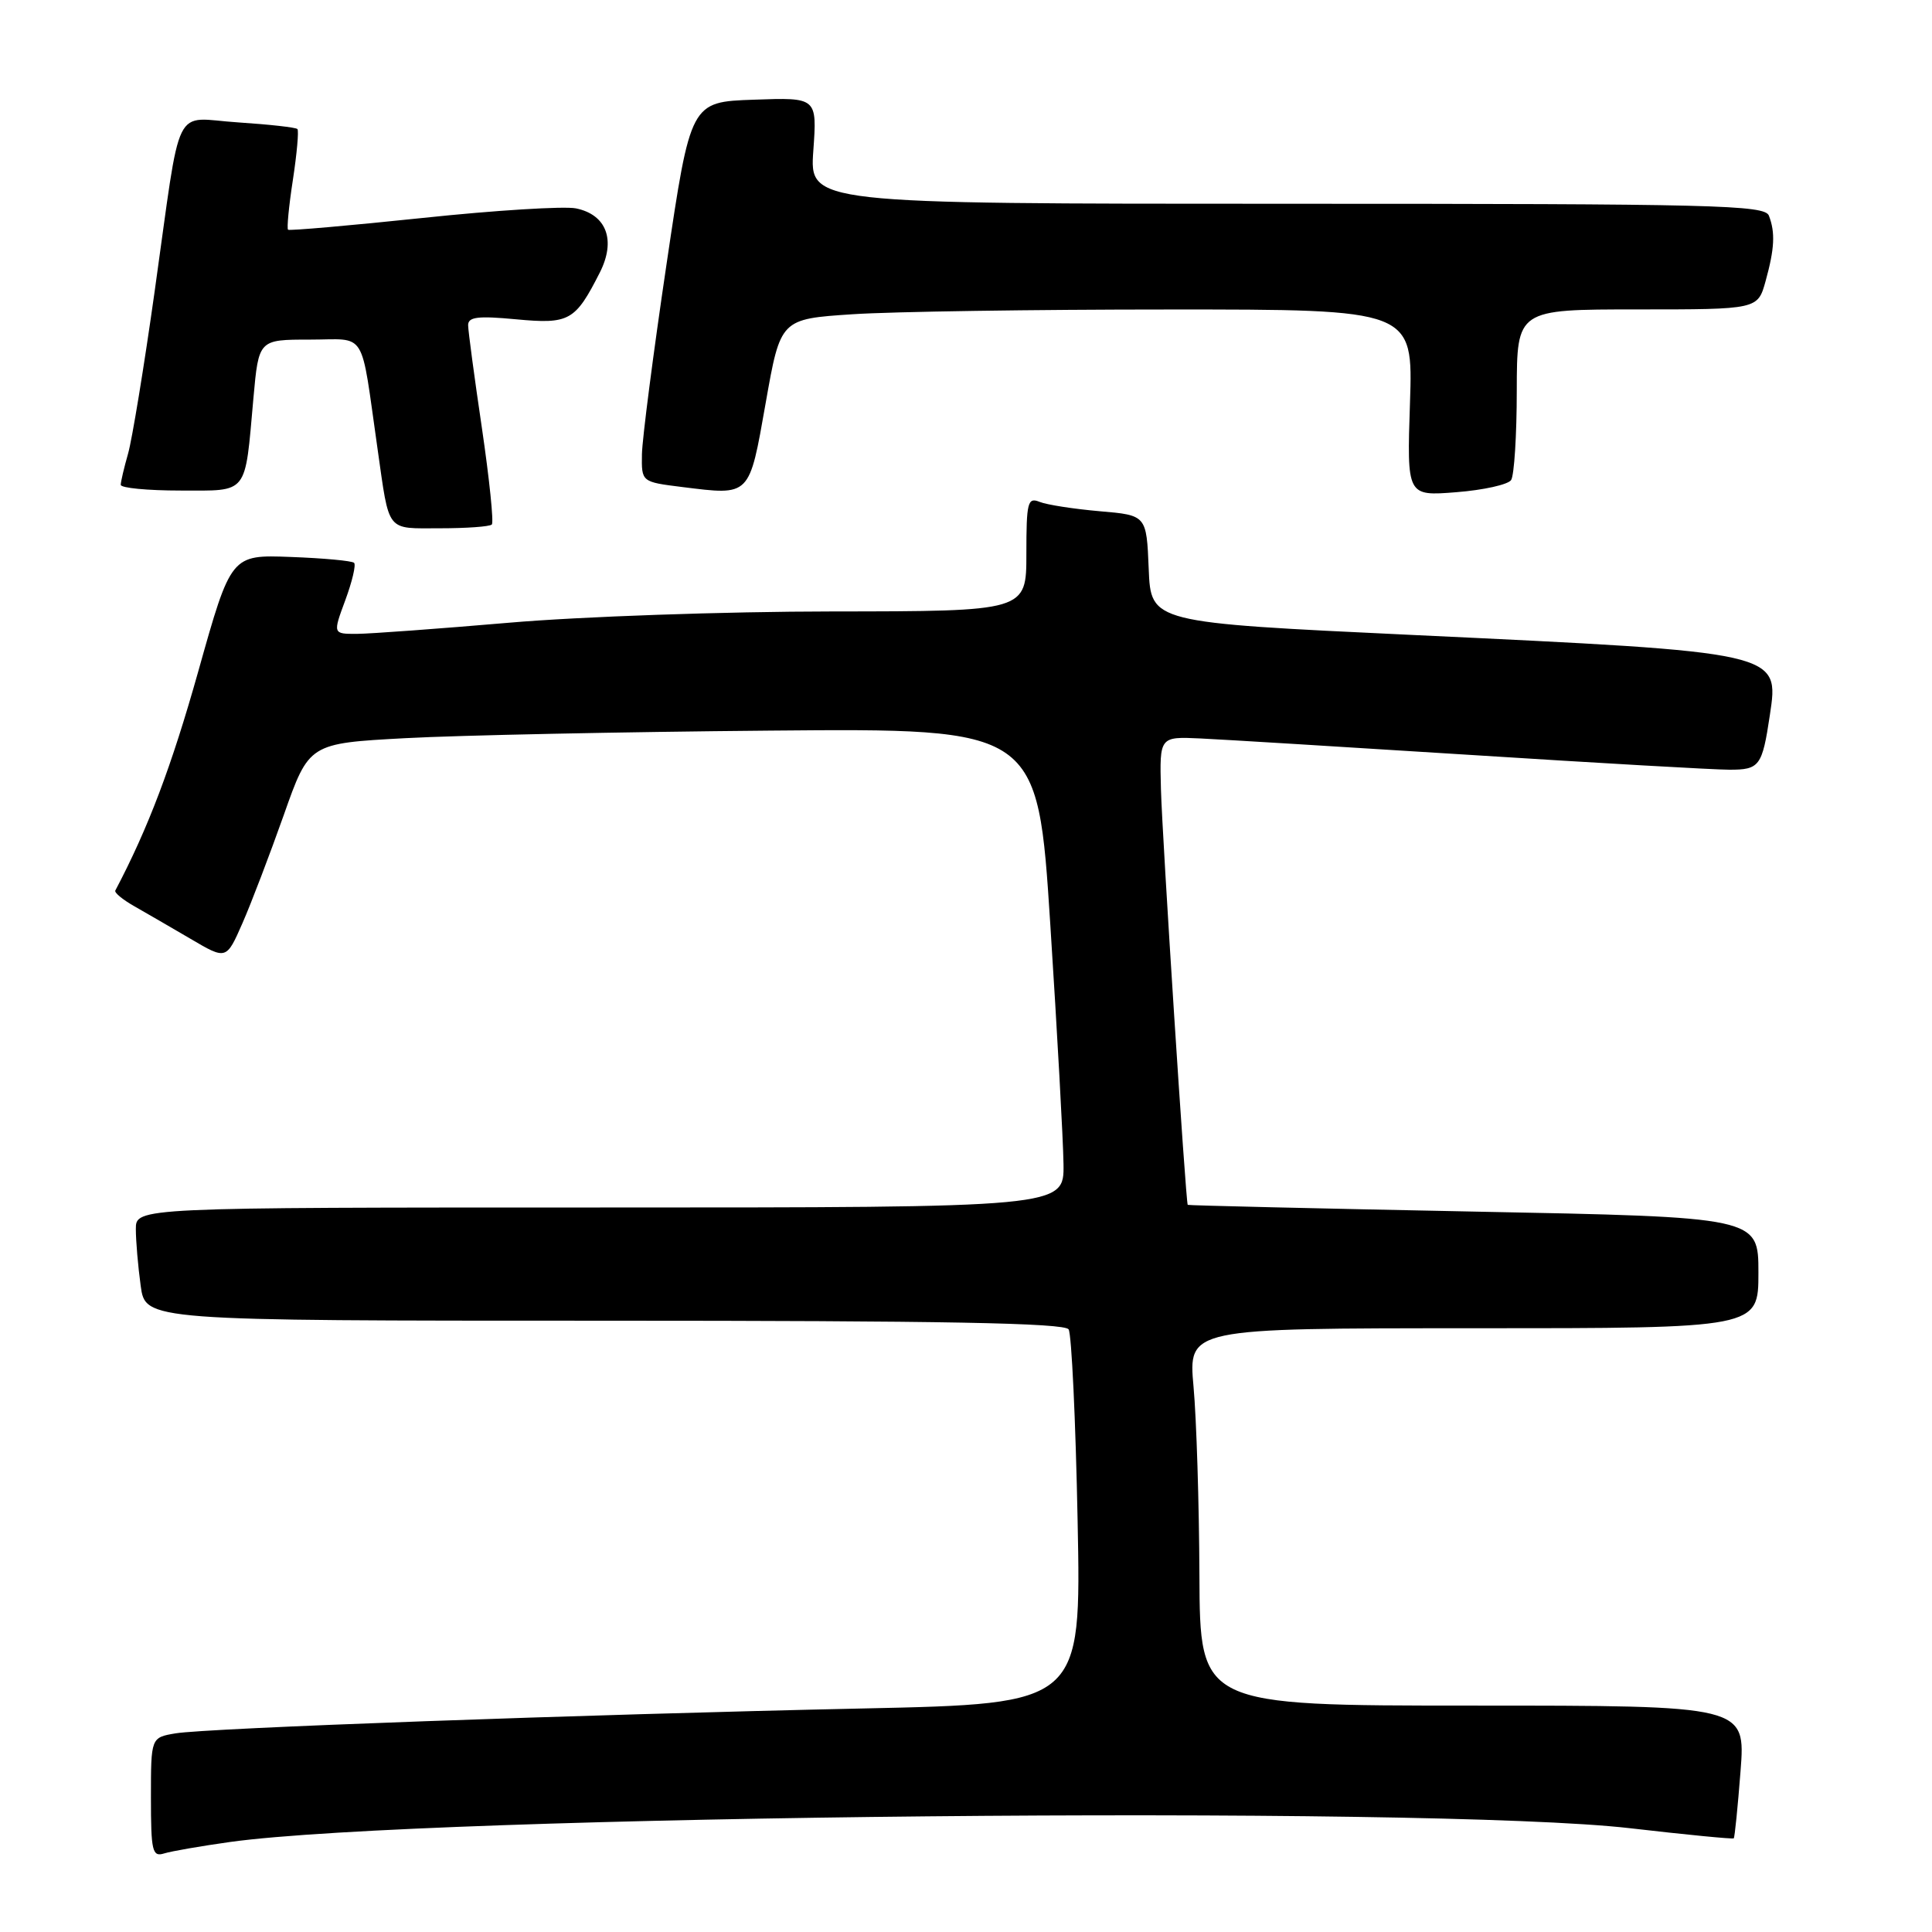 <?xml version="1.0" encoding="UTF-8" standalone="no"?>
<!DOCTYPE svg PUBLIC "-//W3C//DTD SVG 1.1//EN" "http://www.w3.org/Graphics/SVG/1.1/DTD/svg11.dtd" >
<svg xmlns="http://www.w3.org/2000/svg" xmlns:xlink="http://www.w3.org/1999/xlink" version="1.1" viewBox="0 0 256 256">
 <g >
 <path fill="currentColor"
d=" M 30.50 244.07 C 56.19 240.50 189.47 239.19 216.00 242.25 C 223.43 243.11 229.60 243.71 229.73 243.59 C 229.86 243.47 230.26 239.46 230.63 234.69 C 231.30 226.00 231.30 226.00 195.15 226.00 C 159.00 226.00 159.00 226.00 158.93 208.75 C 158.89 199.26 158.54 188.01 158.15 183.75 C 157.45 176.00 157.45 176.00 195.22 176.00 C 233.00 176.00 233.00 176.00 233.00 168.64 C 233.00 161.27 233.00 161.27 195.25 160.54 C 174.49 160.13 157.45 159.73 157.38 159.65 C 157.12 159.30 154.00 110.94 153.83 104.55 C 153.65 97.60 153.65 97.60 159.08 97.85 C 162.06 97.99 178.22 98.98 195.00 100.04 C 211.78 101.11 227.14 101.99 229.14 101.99 C 233.15 102.00 233.50 101.53 234.51 94.79 C 235.77 86.38 236.06 86.44 187.06 84.13 C 152.50 82.50 152.50 82.50 152.21 75.38 C 151.92 68.27 151.92 68.27 145.71 67.74 C 142.29 67.44 138.71 66.89 137.75 66.50 C 136.17 65.86 136.00 66.54 136.00 73.39 C 136.00 81.00 136.00 81.00 110.25 81.02 C 96.09 81.03 76.85 81.70 67.50 82.51 C 58.15 83.31 49.06 83.98 47.30 83.99 C 44.10 84.00 44.10 84.00 45.75 79.54 C 46.66 77.08 47.19 74.85 46.92 74.58 C 46.65 74.31 42.87 73.96 38.52 73.80 C 30.61 73.50 30.61 73.50 26.26 89.00 C 22.72 101.57 19.65 109.71 15.28 118.00 C 15.13 118.28 16.25 119.20 17.76 120.06 C 19.27 120.92 22.64 122.87 25.25 124.40 C 29.99 127.19 29.99 127.19 32.12 122.34 C 33.29 119.68 35.75 113.22 37.60 108.00 C 40.95 98.50 40.95 98.50 53.73 97.81 C 60.75 97.43 82.47 96.98 102.00 96.81 C 137.50 96.50 137.50 96.50 139.17 122.50 C 140.09 136.80 140.88 151.09 140.92 154.25 C 141.00 160.00 141.00 160.00 79.50 160.00 C 18.00 160.00 18.00 160.00 18.00 162.86 C 18.00 164.43 18.29 167.81 18.64 170.36 C 19.27 175.00 19.27 175.00 80.08 175.00 C 124.94 175.00 141.07 175.30 141.60 176.15 C 141.99 176.79 142.53 188.21 142.79 201.54 C 143.27 225.76 143.27 225.76 114.39 226.38 C 76.90 227.19 27.39 228.98 23.25 229.68 C 20.00 230.23 20.00 230.23 20.00 238.18 C 20.00 245.30 20.18 246.08 21.75 245.59 C 22.71 245.29 26.65 244.61 30.50 244.07 Z  M 65.17 69.50 C 65.44 69.23 64.85 63.49 63.86 56.75 C 62.86 50.01 62.04 43.87 62.03 43.11 C 62.01 41.99 63.30 41.83 68.39 42.31 C 75.45 42.97 76.22 42.53 79.48 36.11 C 81.64 31.84 80.38 28.44 76.31 27.61 C 74.77 27.30 65.62 27.86 56.00 28.88 C 46.38 29.89 38.35 30.59 38.17 30.44 C 37.99 30.29 38.27 27.32 38.81 23.83 C 39.34 20.35 39.61 17.32 39.41 17.10 C 39.20 16.88 35.68 16.49 31.57 16.22 C 22.75 15.66 24.12 12.89 20.49 38.62 C 19.09 48.58 17.50 58.26 16.97 60.11 C 16.44 61.97 16.00 63.83 16.00 64.24 C 16.00 64.66 19.55 65.00 23.89 65.00 C 33.00 65.00 32.42 65.73 33.58 52.75 C 34.28 45.00 34.28 45.00 41.03 45.00 C 48.73 45.00 47.72 43.37 50.03 59.50 C 51.63 70.70 51.09 70.00 58.30 70.00 C 61.80 70.00 64.89 69.78 65.17 69.50 Z  M 200.23 63.61 C 200.64 63.00 200.98 57.66 200.98 51.75 C 201.00 41.00 201.00 41.00 216.95 41.00 C 232.91 41.00 232.91 41.00 233.95 37.25 C 235.14 32.95 235.25 30.82 234.39 28.58 C 233.85 27.16 227.29 27.00 170.53 27.00 C 107.27 27.00 107.27 27.00 107.77 19.96 C 108.27 12.91 108.27 12.91 99.89 13.21 C 91.51 13.50 91.51 13.50 88.32 35.00 C 86.56 46.83 85.10 58.16 85.06 60.18 C 85.00 63.86 85.00 63.86 90.37 64.53 C 99.48 65.66 99.25 65.89 101.46 53.38 C 103.42 42.27 103.42 42.27 112.96 41.64 C 118.21 41.29 137.07 41.01 154.87 41.01 C 187.24 41.00 187.24 41.00 186.83 53.37 C 186.42 65.74 186.42 65.74 192.96 65.22 C 196.56 64.94 199.83 64.21 200.23 63.61 Z "/>
</g>
</svg>